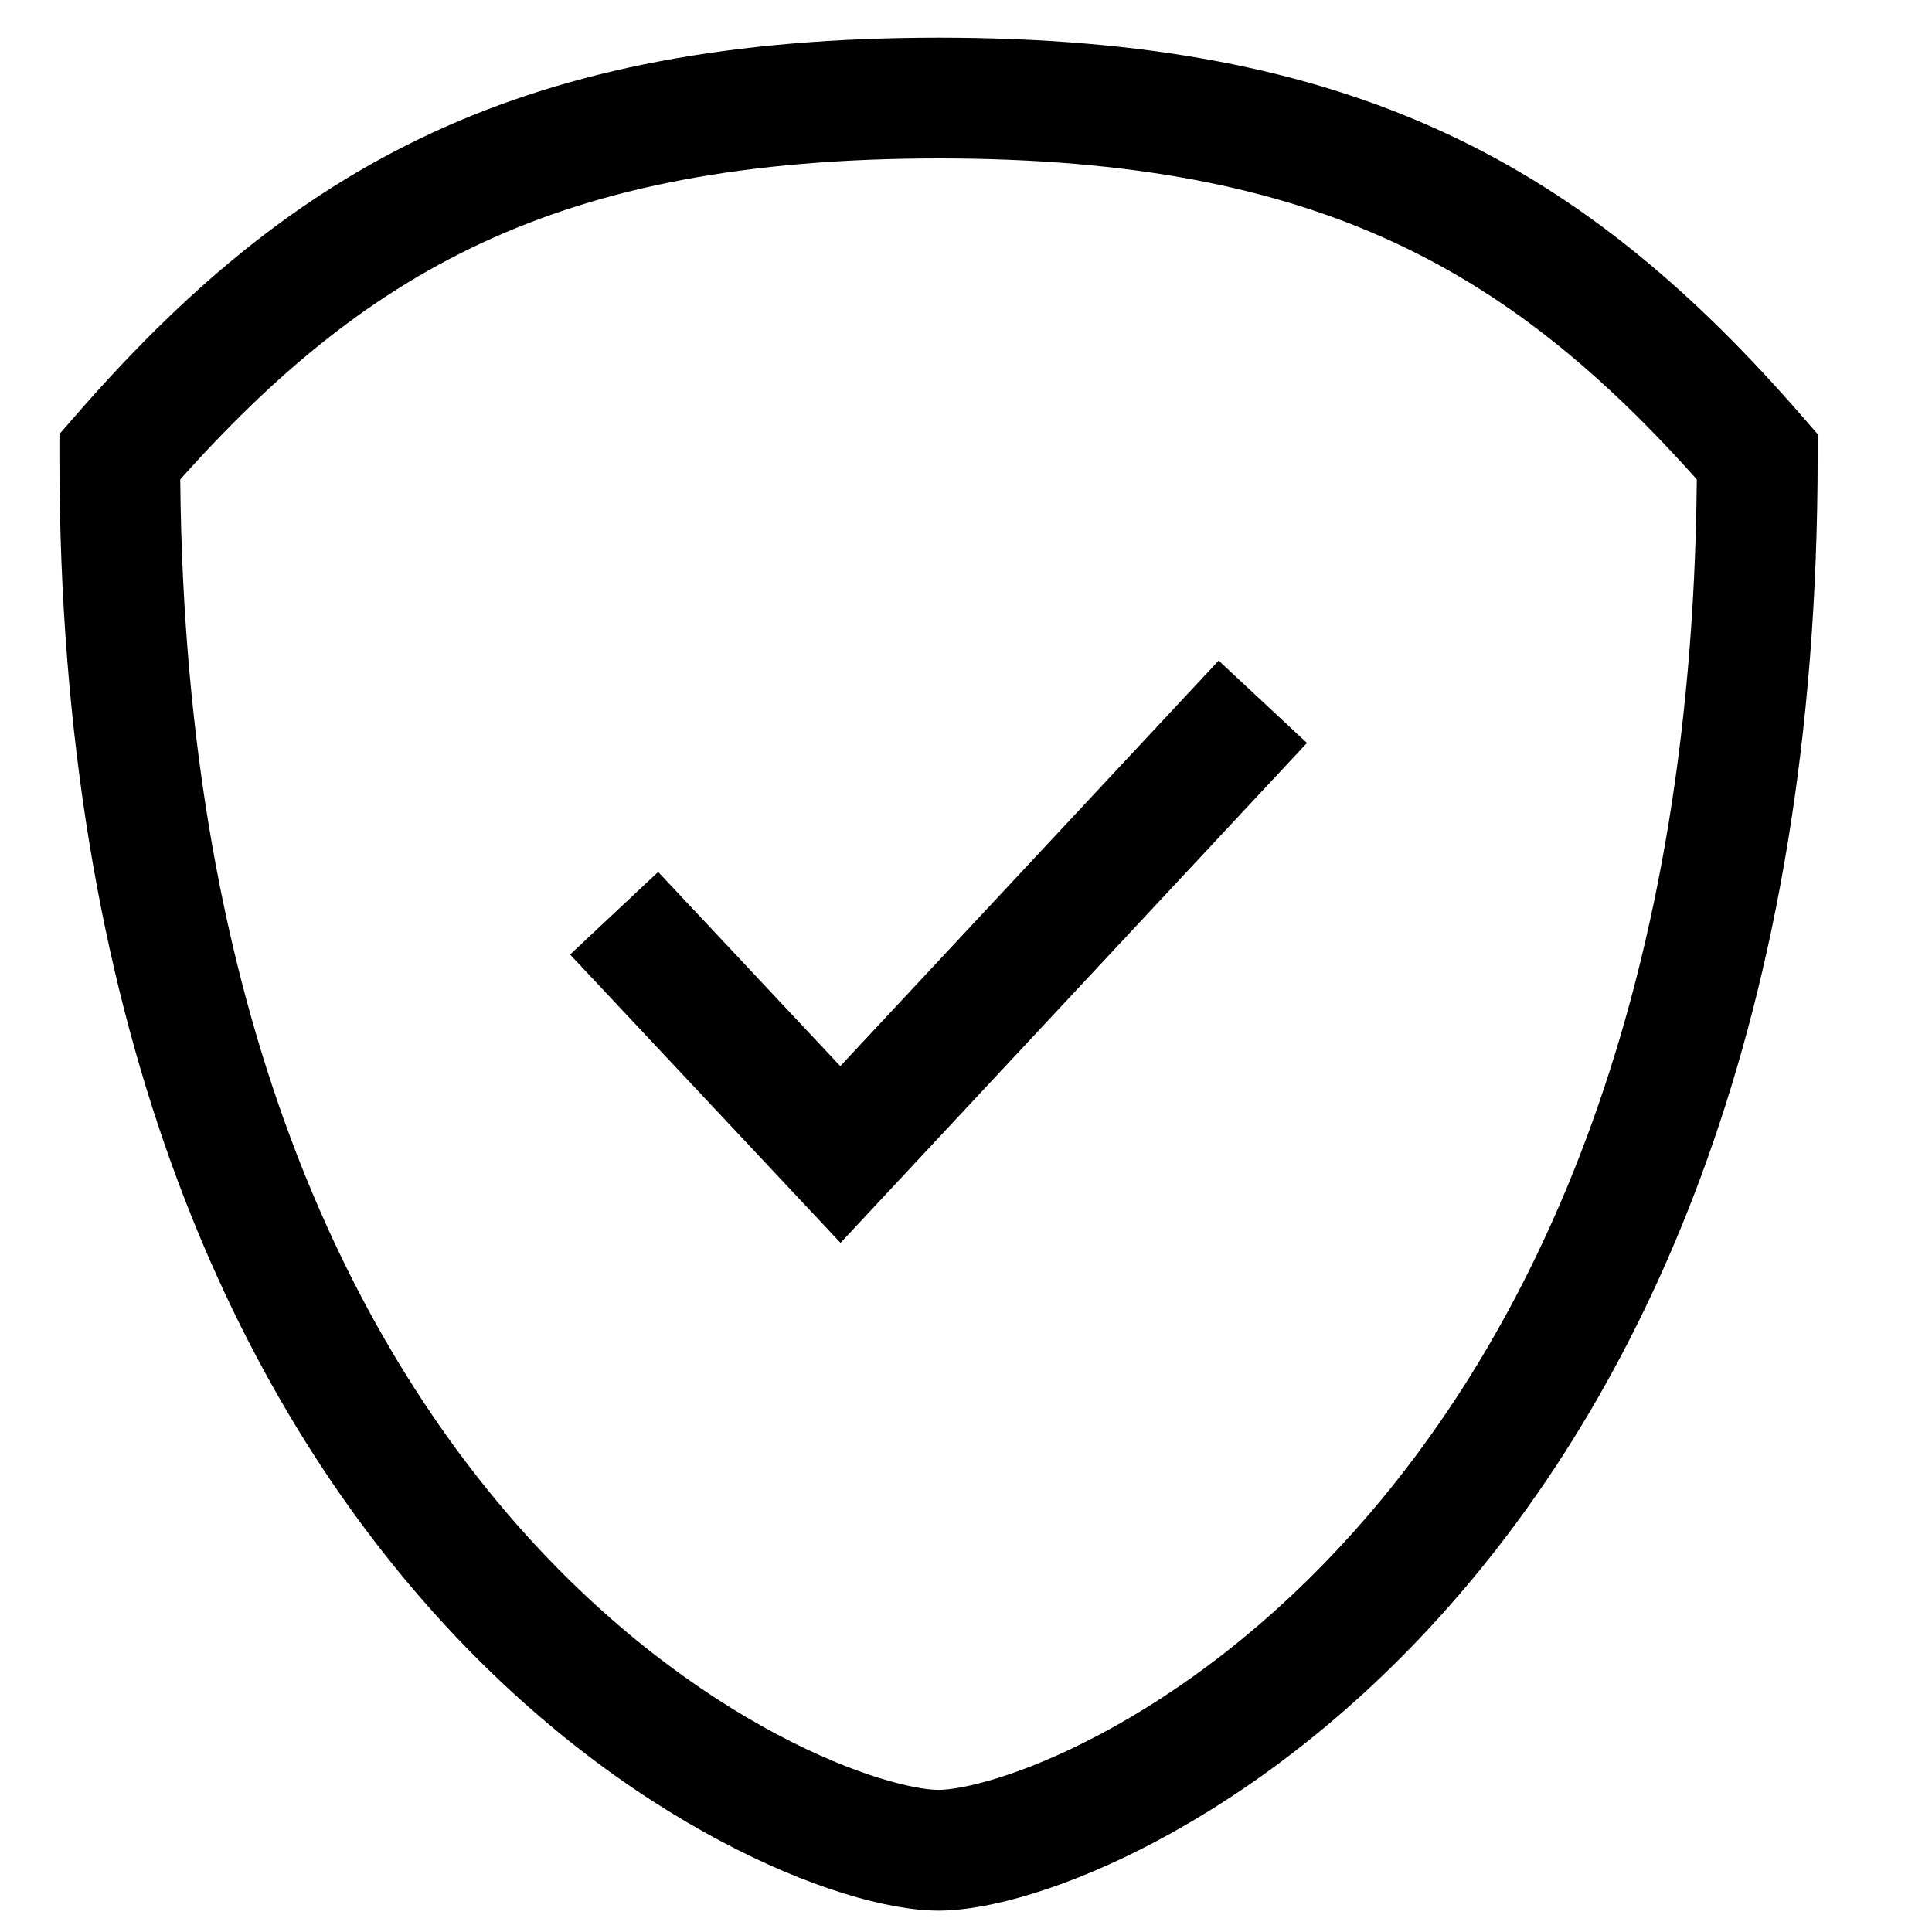 <svg width="16" height="16" viewBox="0 0 16 16" fill="none" xmlns="http://www.w3.org/2000/svg">
<path d="M7.772 0.812L7.772 0.312L7.772 0.312L7.772 0.812ZM14.553 3.782L15.053 3.782L15.053 3.595L14.93 3.454L14.553 3.782ZM7.772 15.323L7.772 15.823H7.772V15.323ZM0.992 3.782L0.615 3.454L0.492 3.595L0.492 3.782L0.992 3.782ZM7.772 0.812V1.312C9.374 1.312 10.562 1.552 11.546 2.008C12.528 2.463 13.343 3.152 14.175 4.11L14.553 3.782L14.93 3.454C14.041 2.43 13.118 1.634 11.966 1.1C10.816 0.567 9.474 0.312 7.772 0.312V0.812ZM14.553 3.782L14.053 3.782C14.053 8.246 12.697 11.009 11.242 12.65C10.512 13.475 9.75 14.024 9.108 14.364C8.449 14.714 7.959 14.823 7.772 14.823V15.323V15.823C8.192 15.823 8.852 15.633 9.577 15.248C10.32 14.853 11.178 14.231 11.991 13.313C13.624 11.47 15.053 8.463 15.053 3.782L14.553 3.782ZM7.772 15.323L7.772 14.823C7.586 14.823 7.096 14.714 6.436 14.364C5.795 14.024 5.033 13.475 4.302 12.65C2.848 11.009 1.492 8.246 1.492 3.782L0.992 3.782L0.492 3.782C0.492 8.463 1.921 11.47 3.554 13.313C4.367 14.231 5.225 14.853 5.968 15.247C6.693 15.633 7.353 15.823 7.772 15.823L7.772 15.323ZM0.992 3.782L1.37 4.11C2.202 3.152 3.017 2.463 3.999 2.008C4.982 1.552 6.171 1.313 7.772 1.312L7.772 0.812L7.772 0.312C6.07 0.313 4.729 0.567 3.579 1.1C2.427 1.634 1.504 2.43 0.615 3.454L0.992 3.782Z" fill="black"/>
<path d="M5.086 7.563L6.96 9.561L10.458 5.812" stroke="black"/>
</svg>
